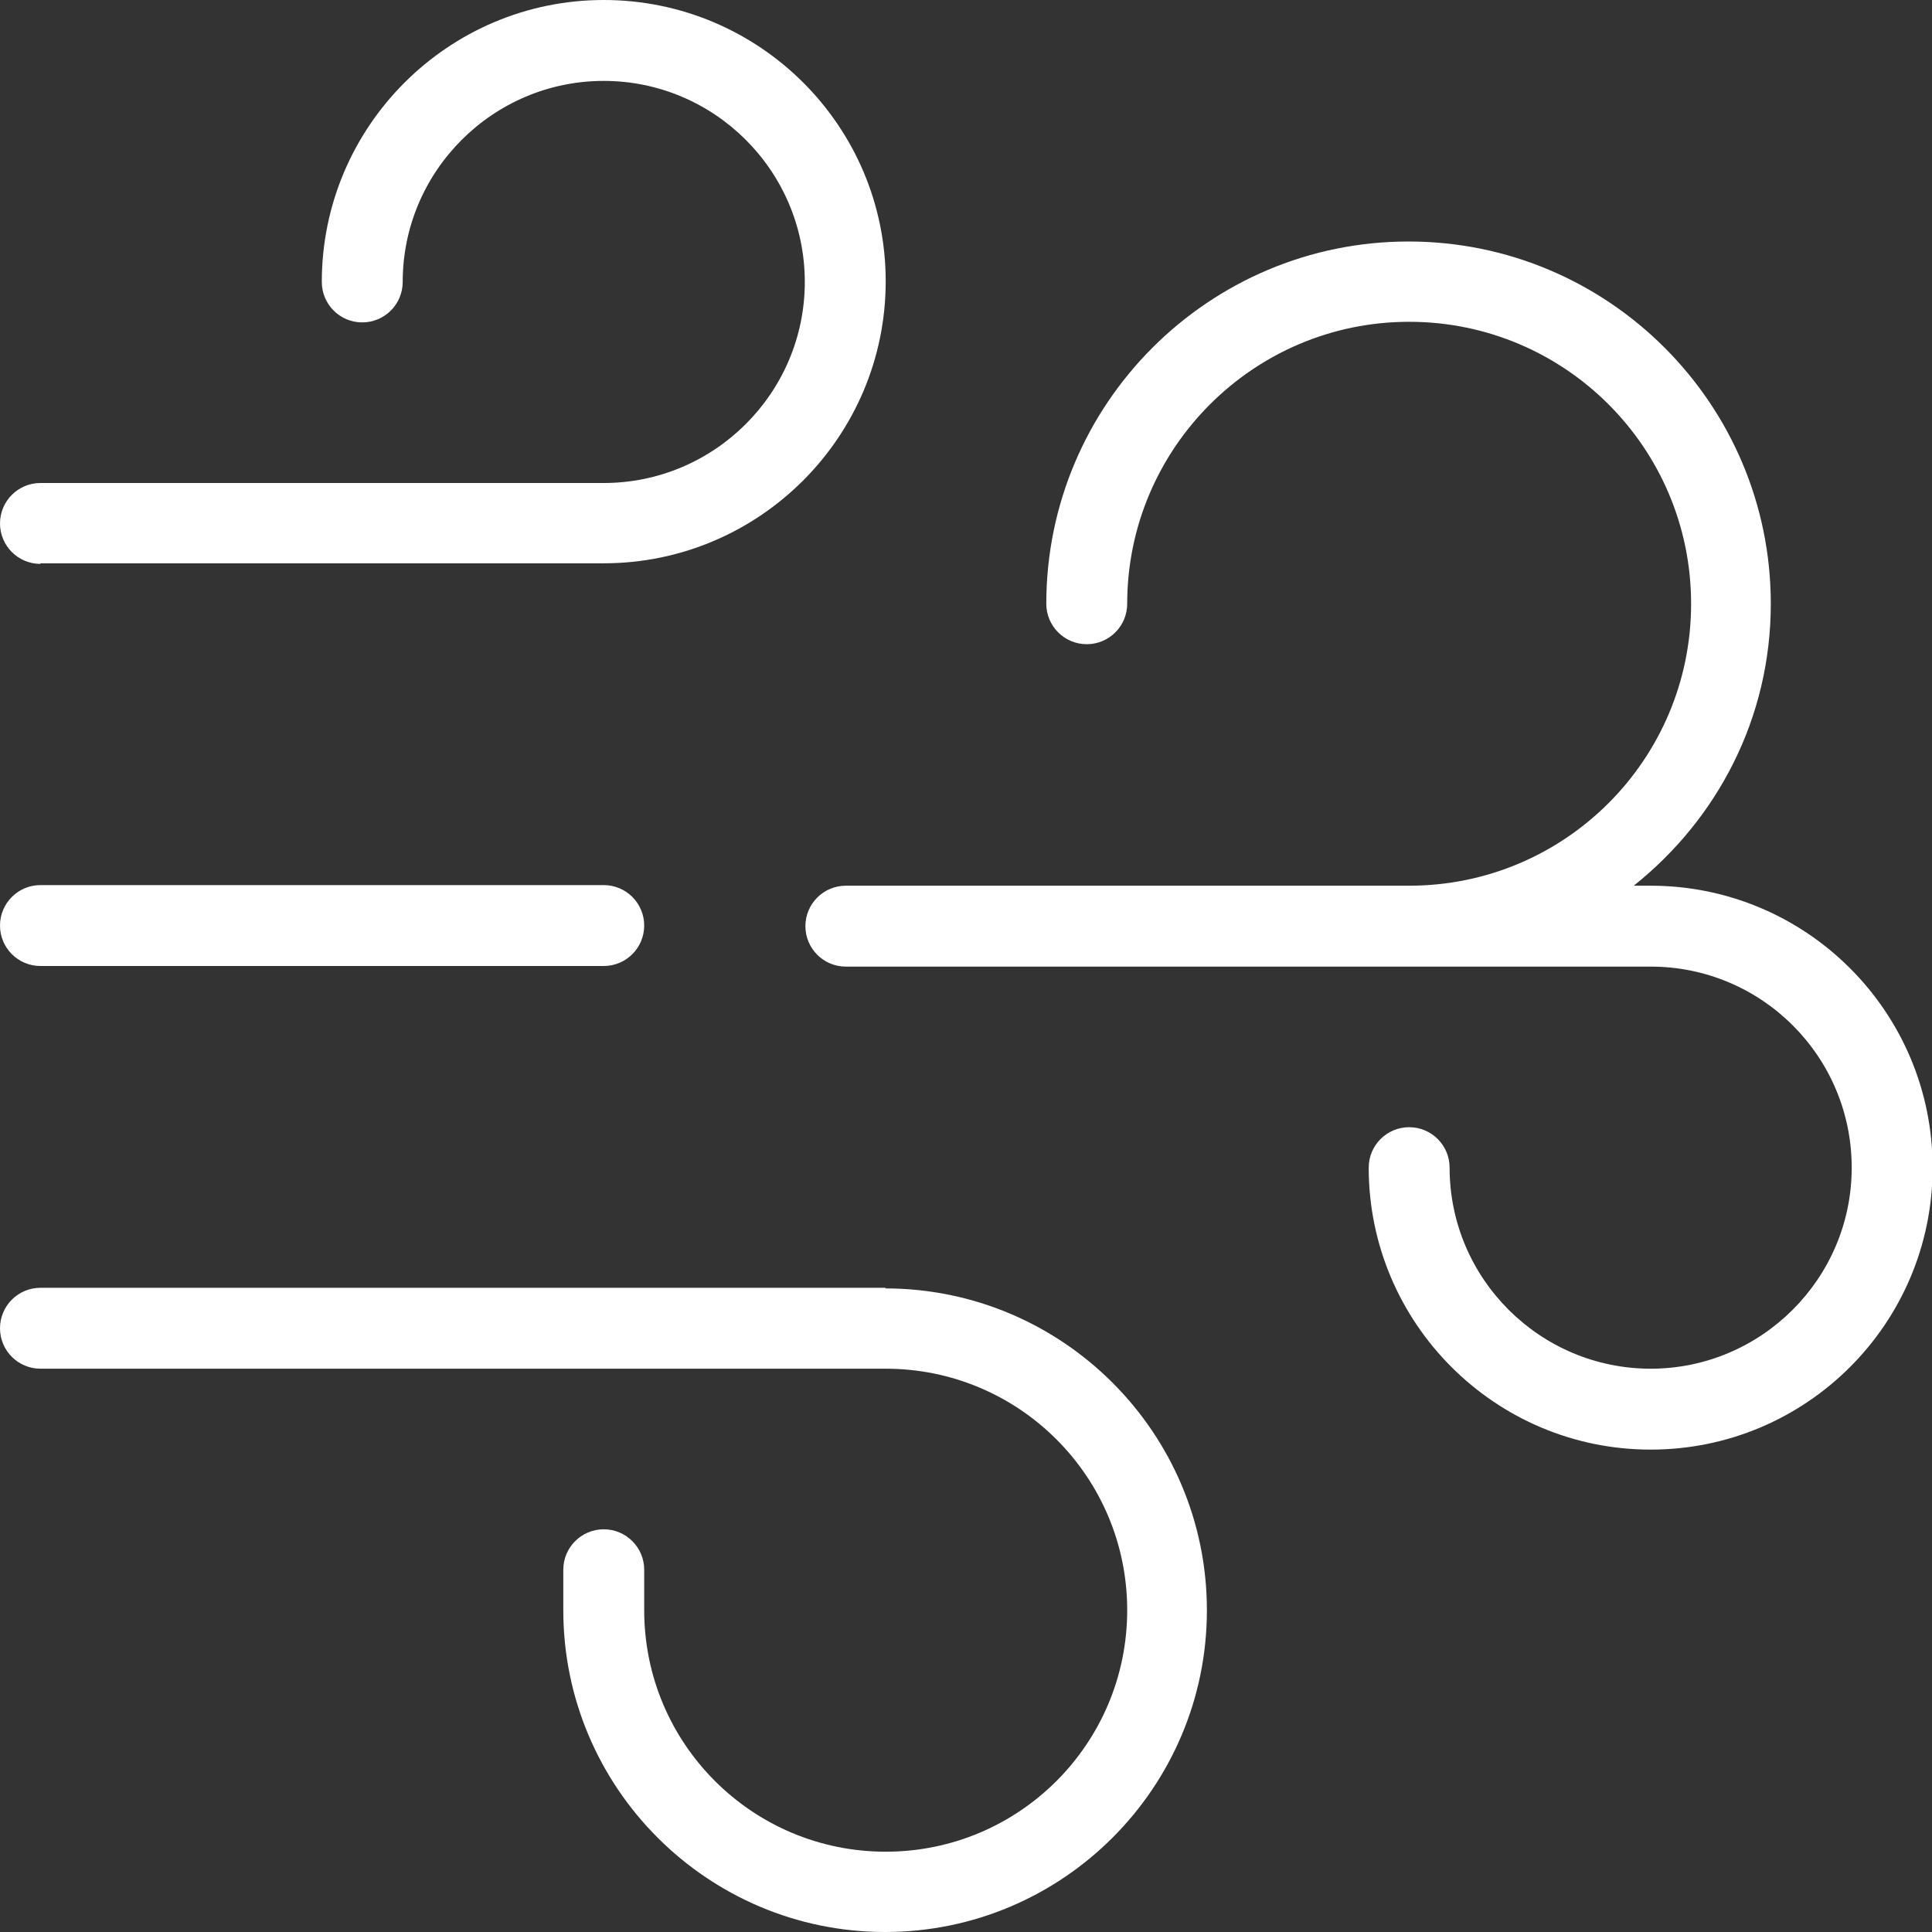 <?xml version="1.0" encoding="UTF-8"?>
<svg id="Layer_2" data-name="Layer 2" xmlns="http://www.w3.org/2000/svg" viewBox="0 0 32 32" width="32" height="32">
  <rect x="0" y="0" width="32" height="32" fill="#333333" stroke="none"/>
  <defs>
    <style>
      .cls-1 {
        fill: #fff;
        stroke-width: 0px;
      }
    </style>
  </defs>
  <g id="Layer_1-2" data-name="Layer 1">
    <path class="cls-1" d="M0,15.33c0-.37.3-.67.67-.67h9.33c.37,0,.67.3.67.67s-.3.67-.67.67H.67c-.37,0-.67-.3-.67-.67ZM27.33,14.67h-.27c1.38-1.1,2.27-2.77,2.27-4.67,0-3.31-2.69-6-6-6s-6,2.69-6,6c0,.37.3.67.67.67s.67-.3.67-.67c0-2.57,2.09-4.67,4.67-4.67s4.67,2.09,4.67,4.67-2.09,4.67-4.67,4.67h-9.33c-.37,0-.67.3-.67.67s.3.67.67.67h13.33c1.84,0,3.33,1.49,3.33,3.33s-1.5,3.33-3.33,3.33-3.33-1.49-3.33-3.33c0-.37-.3-.67-.67-.67s-.67.3-.67.67c0,2.57,2.09,4.67,4.67,4.67s4.67-2.09,4.67-4.67-2.09-4.67-4.67-4.67ZM14.67,21.33H.67c-.37,0-.67.3-.67.67s.3.67.67.67h14c2.21,0,4,1.79,4,4s-1.79,4-4,4-4-1.79-4-4v-.67c0-.37-.3-.67-.67-.67s-.67.3-.67.67v.67c0,2.94,2.39,5.33,5.33,5.33s5.33-2.39,5.33-5.33-2.39-5.33-5.33-5.33ZM.67,9.33h9.33c2.57,0,4.67-2.09,4.67-4.67S12.57,0,10,0s-4.67,2.09-4.67,4.67c0,.37.3.67.67.67s.67-.3.67-.67c0-1.84,1.5-3.33,3.33-3.33s3.33,1.49,3.33,3.33-1.5,3.33-3.33,3.33H.67c-.37,0-.67.3-.67.67s.3.67.67.67Z"/>
  </g>
</svg>